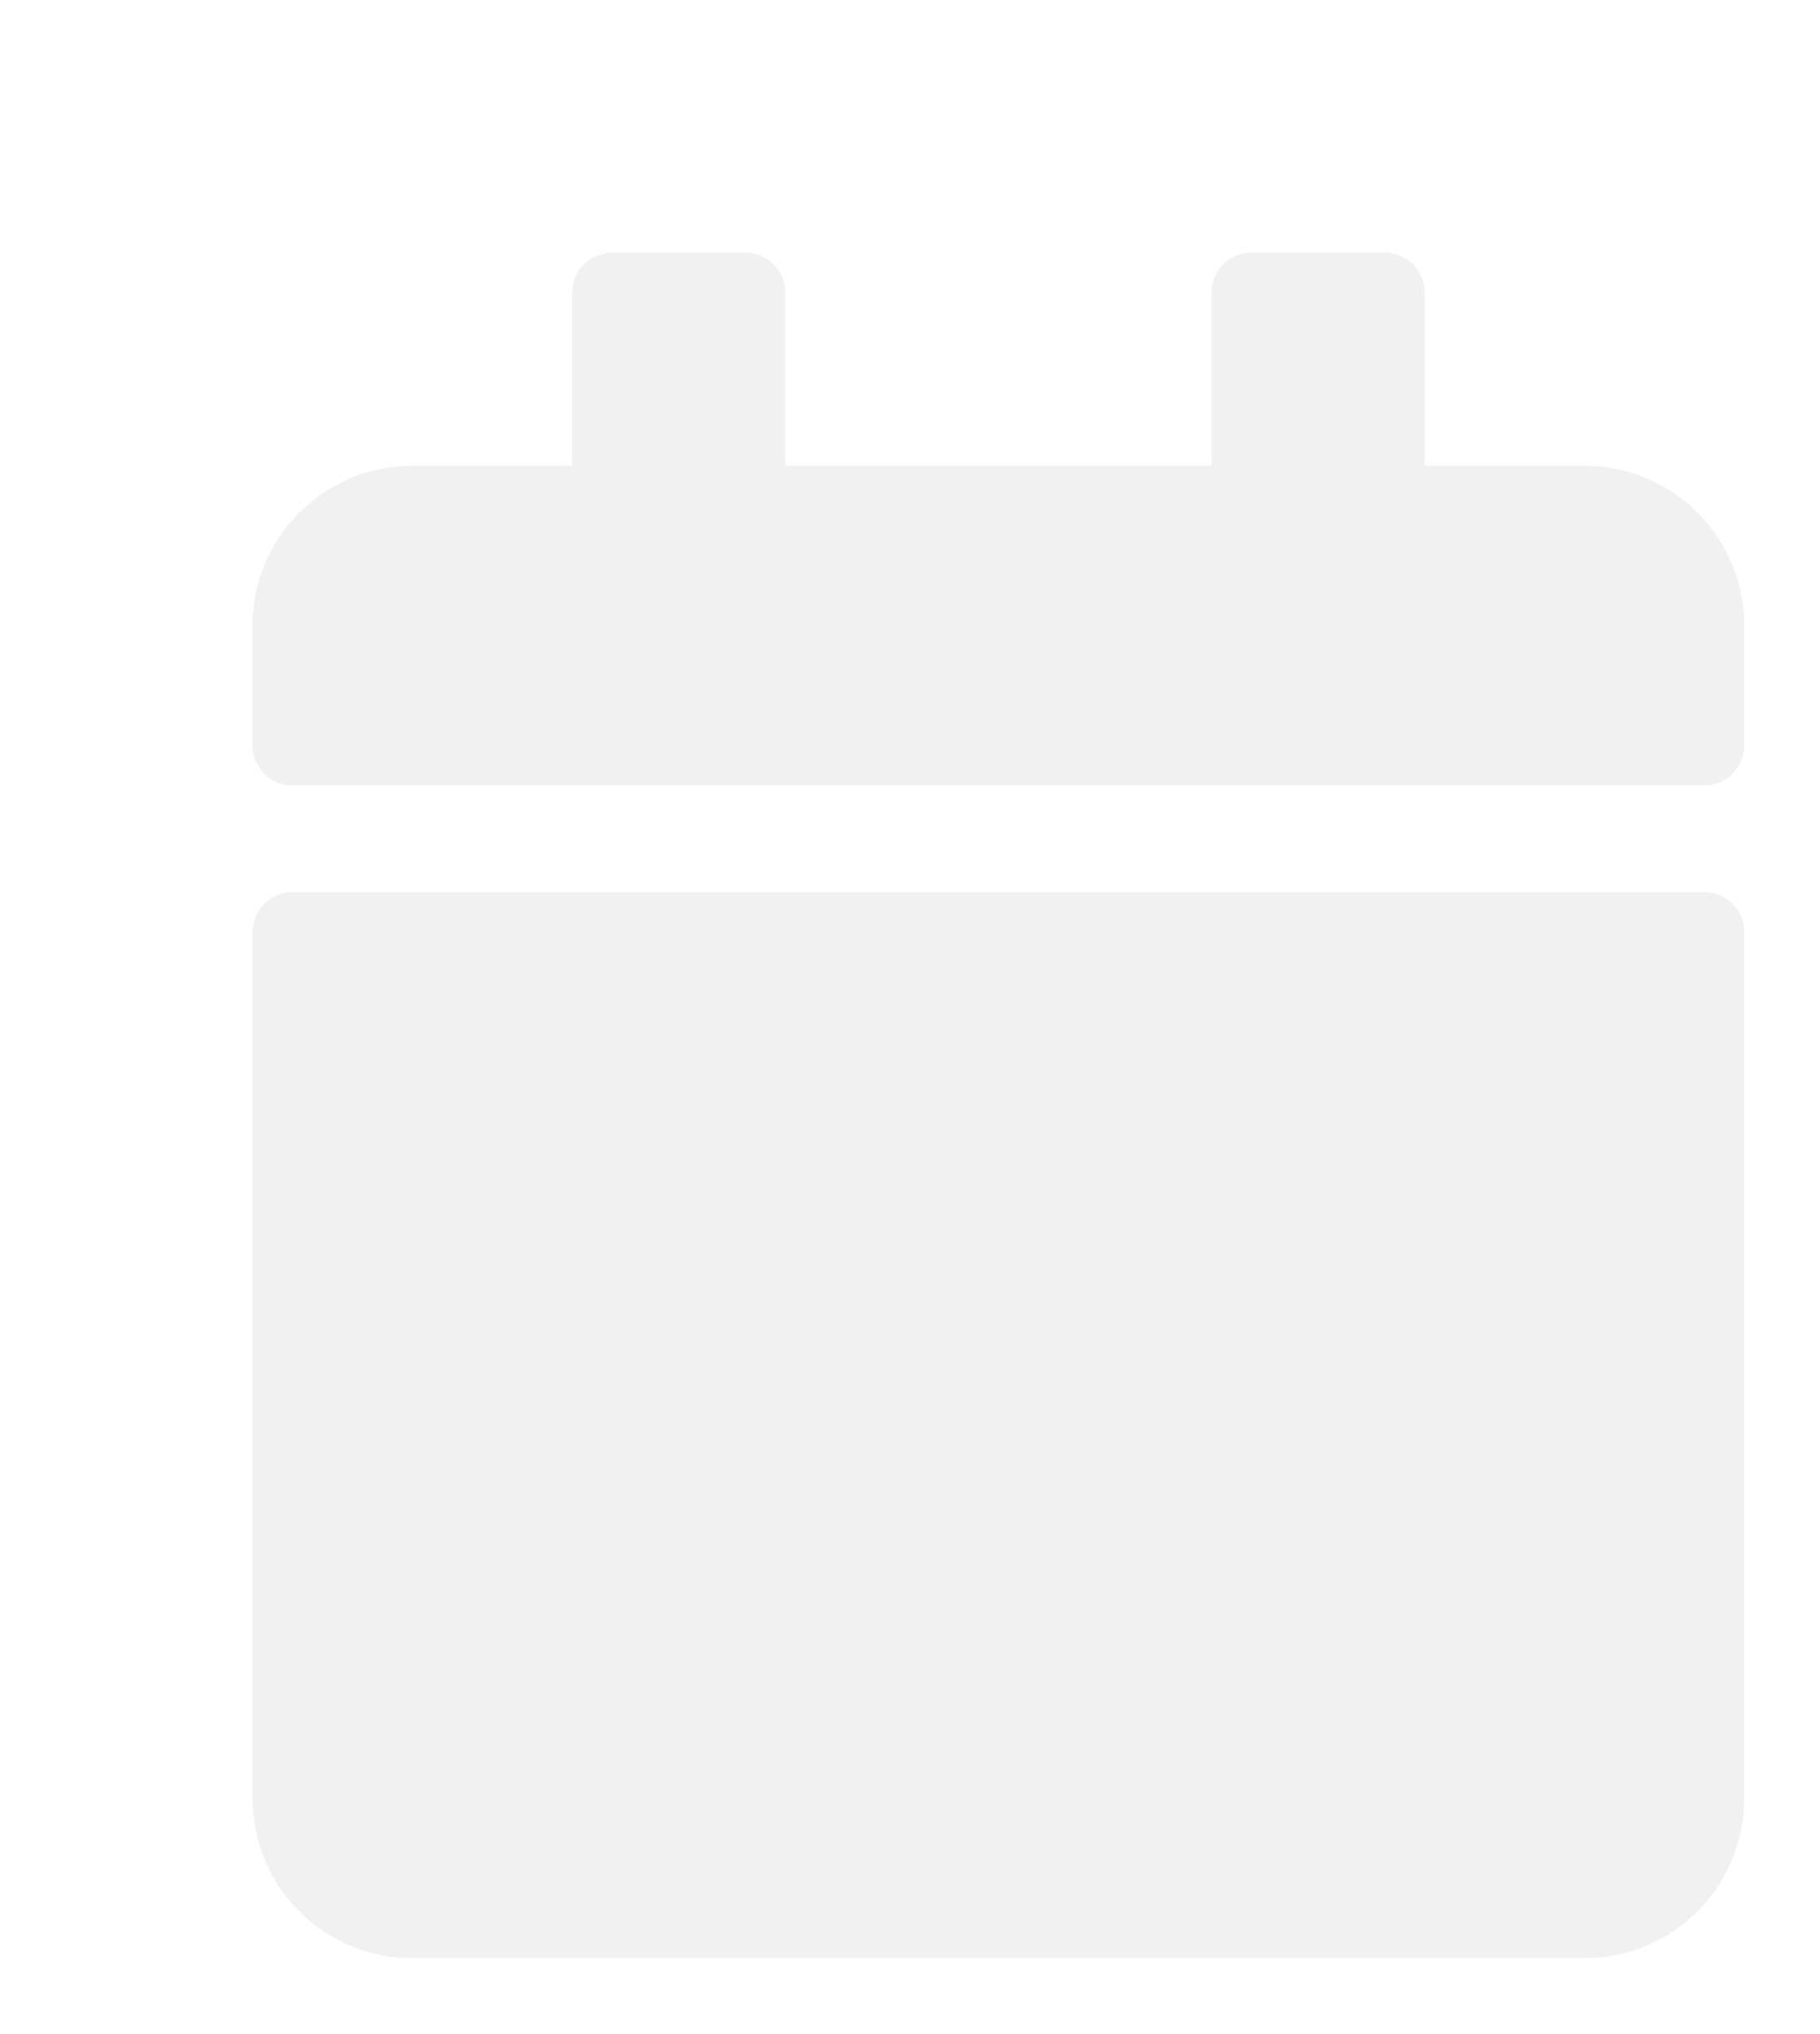 <svg xmlns="http://www.w3.org/2000/svg" xmlns:xlink="http://www.w3.org/1999/xlink" width="36.041" height="40.261" viewBox="0 0 36.041 40.261">
  <defs>
    <filter id="calendar" x="0" y="0" width="36.041" height="40.261" filterUnits="userSpaceOnUse">
      <feOffset dx="5" dy="5" input="SourceAlpha"/>
      <feGaussianBlur stdDeviation="0.5" result="blur"/>
      <feFlood flood-color="#fff" flood-opacity="0.2"/>
      <feComposite operator="in" in2="blur"/>
      <feComposite in="SourceGraphic"/>
    </filter>
  </defs>
  <g transform="matrix(1, 0, 0, 1, 0, 0)" filter="url(#calendar)">
    <path id="calendar-2" data-name="calendar" d="M.791,12.66H28.75a.794.794,0,0,1,.791.791V30.6a3.166,3.166,0,0,1-3.165,3.165H3.165A3.166,3.166,0,0,1,0,30.6V13.452A.794.794,0,0,1,.791,12.66Zm28.75-2.9V7.385A3.166,3.166,0,0,0,26.376,4.22H23.211V.791A.794.794,0,0,0,22.42,0H19.782a.794.794,0,0,0-.791.791V4.22H10.55V.791A.794.794,0,0,0,9.759,0H7.121A.794.794,0,0,0,6.33.791V4.22H3.165A3.166,3.166,0,0,0,0,7.385V9.759a.794.794,0,0,0,.791.791H28.75A.794.794,0,0,0,29.541,9.759Z" fill="#f1f1f1"/>
  </g>
</svg>
